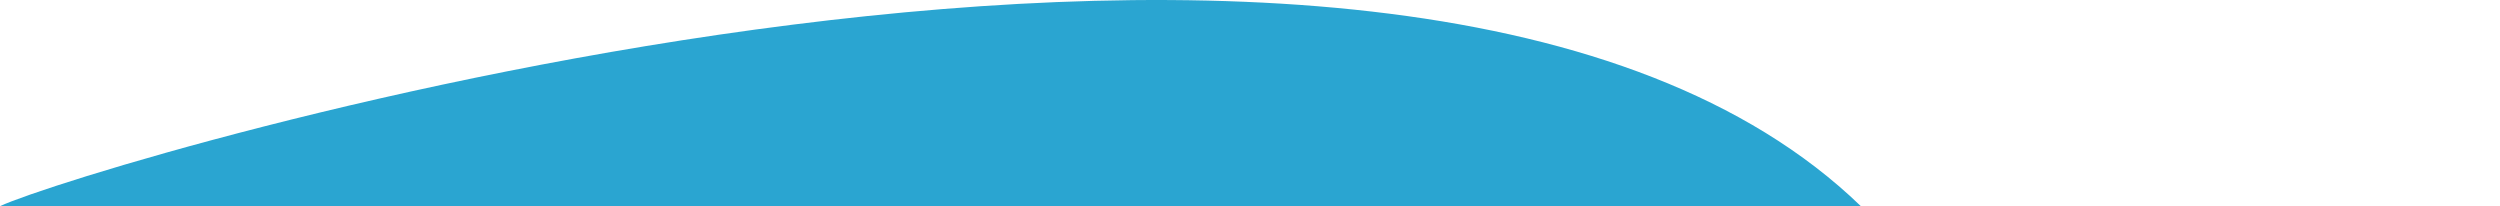 <?xml version="1.0" encoding="utf-8"?>
<!-- Generator: Adobe Illustrator 22.1.0, SVG Export Plug-In . SVG Version: 6.00 Build 0)  -->
<svg version="1.1" id="Layer_1" xmlns="http://www.w3.org/2000/svg" xmlns:xlink="http://www.w3.org/1999/xlink" x="0px" y="0px"
	 viewBox="0 0 3966 327" style="enable-background:new 0 0 3966 327;" xml:space="preserve">
<style type="text/css">
	.st0{fill:#2AA5D1;}
</style>
<path class="st0" d="M0,327c142-65.9,2226-701.6,2952,0C2225.5,327,112,327,0,327z"/>
</svg>
